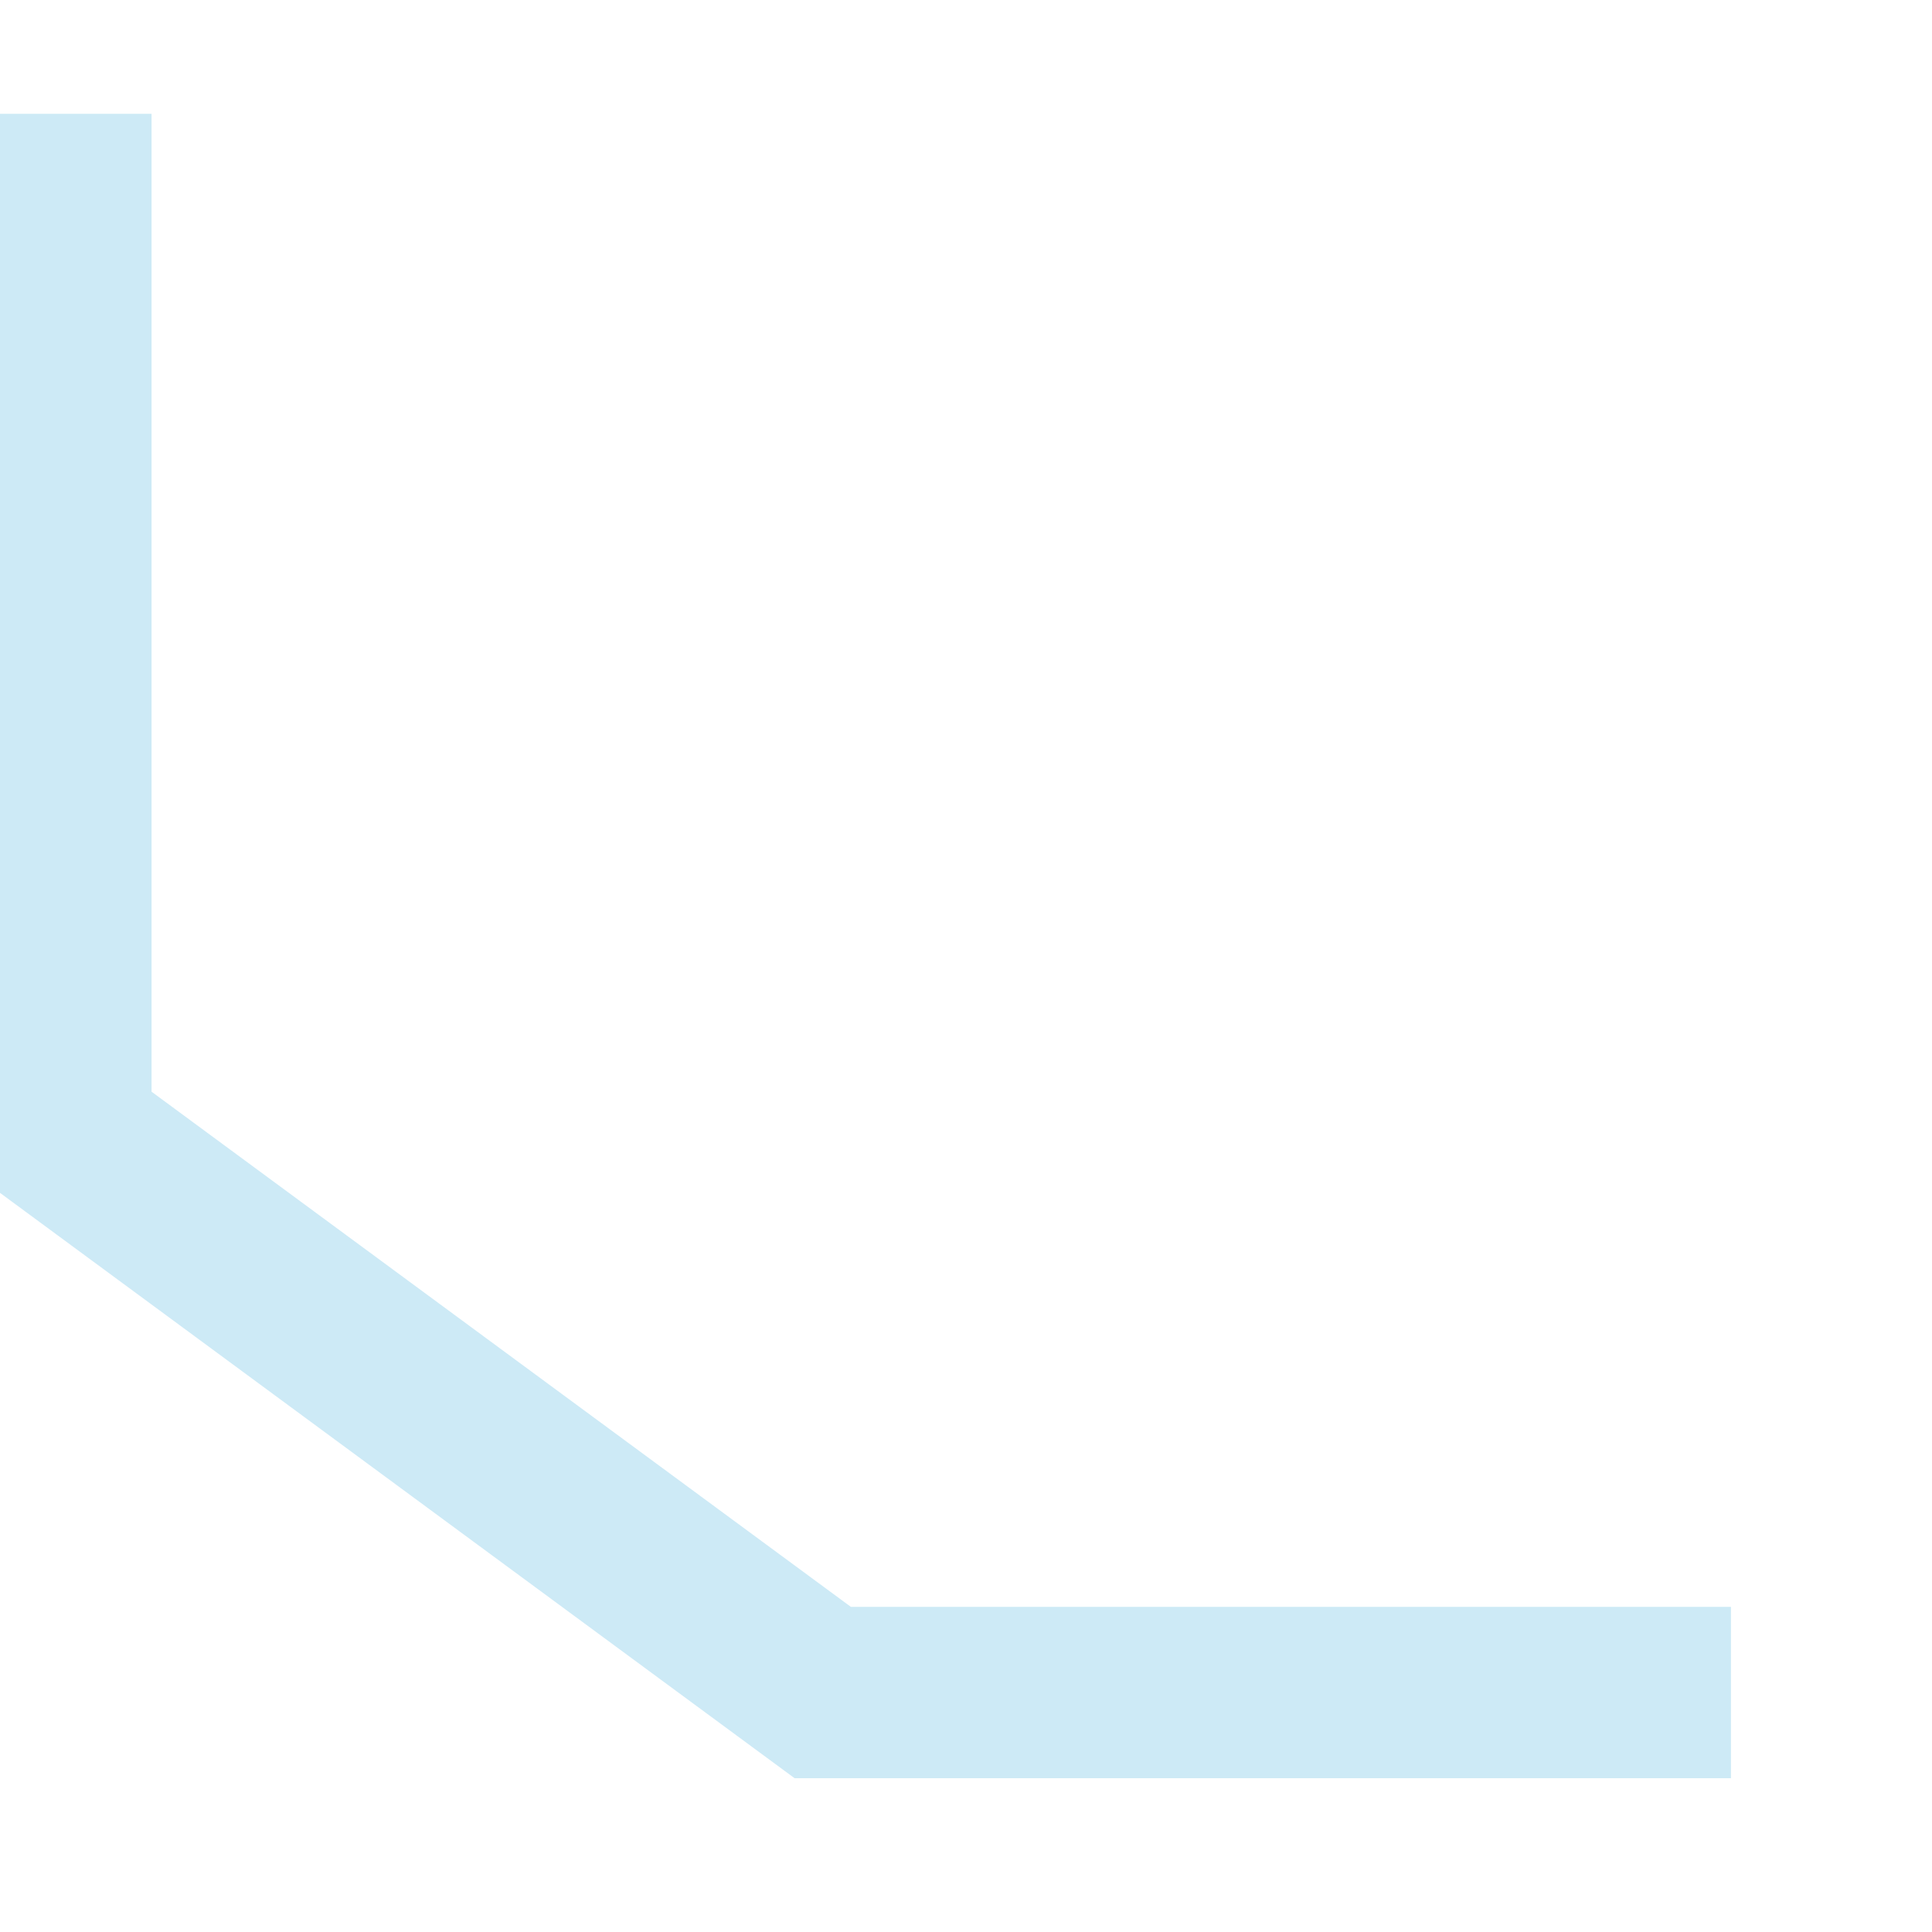 <svg width="19" height="19" viewBox="0 0 19 19" fill="none" xmlns="http://www.w3.org/2000/svg">
<g filter="url(#filter0_d_803_27845)">
<path d="M17.023 16.645L8.091 16.645L0.648 11.162L0.648 1.119" stroke="#CDEAF6" stroke-width="1.685"/>
</g>
<defs>
<filter id="filter0_d_803_27845" x="-1.179" y="0.136" width="19.186" height="18.334" filterUnits="userSpaceOnUse" color-interpolation-filters="sRGB">
<feFlood flood-opacity="0" result="BackgroundImageFix"/>
<feColorMatrix in="SourceAlpha" type="matrix" values="0 0 0 0 0 0 0 0 0 0 0 0 0 0 0 0 0 0 127 0" result="hardAlpha"/>
<feOffset/>
<feGaussianBlur stdDeviation="0.492"/>
<feComposite in2="hardAlpha" operator="out"/>
<feColorMatrix type="matrix" values="0 0 0 0 0.804 0 0 0 0 0.918 0 0 0 0 0.965 0 0 0 1 0"/>
<feBlend mode="normal" in2="BackgroundImageFix" result="effect1_dropShadow_803_27845"/>
<feBlend mode="normal" in="SourceGraphic" in2="effect1_dropShadow_803_27845" result="shape"/>
</filter>
</defs>
</svg>
